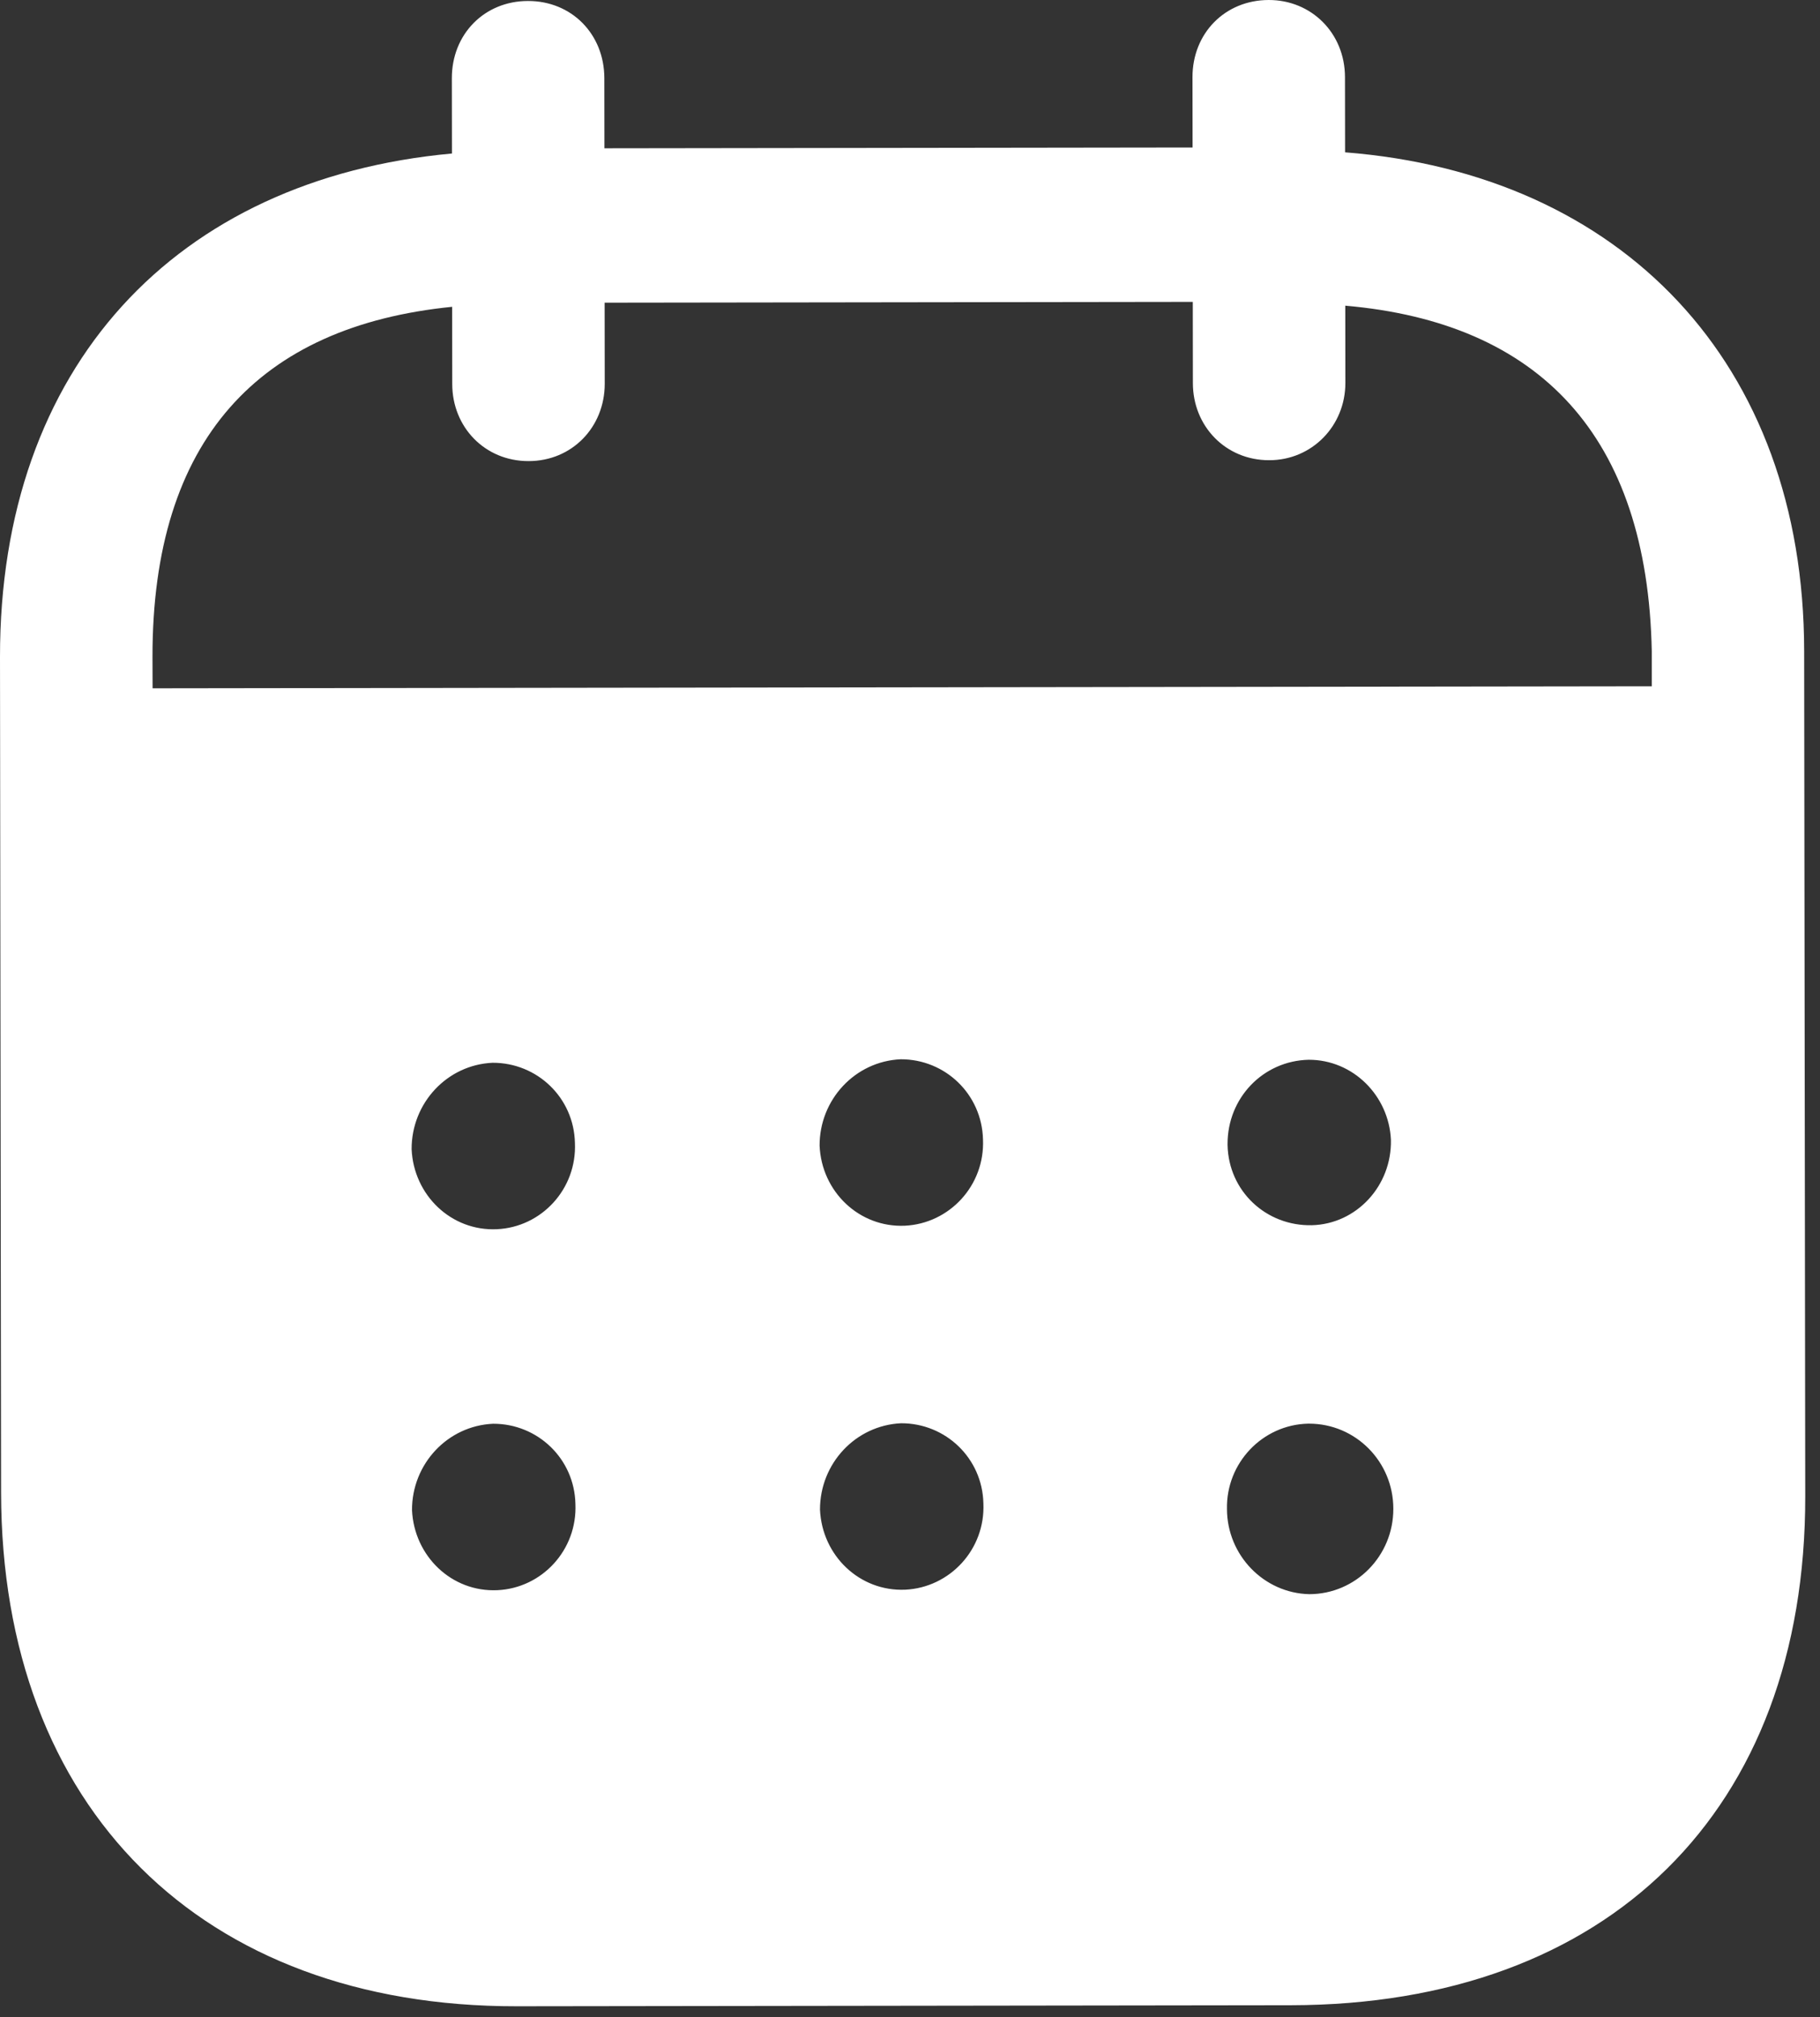 <svg width="37" height="41" viewBox="0 0 37 41" fill="none" xmlns="http://www.w3.org/2000/svg">
<rect x="0" y="0" width="37" height="41" fill="#333333" stroke="none"/>
<path fill-rule="evenodd" clip-rule="evenodd" d="M27.343 1.567L27.345 3.096C32.962 3.536 36.672 7.363 36.678 13.232L36.7 30.411C36.708 36.81 32.688 40.747 26.244 40.757L10.504 40.778C4.101 40.786 0.03 36.755 0.022 30.338L1.35581e-05 13.36C-0.008 7.452 3.571 3.636 9.188 3.12L9.186 1.592C9.184 0.695 9.848 0.02 10.734 0.02C11.619 0.018 12.284 0.691 12.286 1.587L12.288 3.014L24.245 2.998L24.243 1.571C24.241 0.675 24.905 0.002 25.791 4.61908e-06C26.657 -0.002 27.341 0.67 27.343 1.567ZM3.102 13.99L33.58 13.949V13.236C33.493 8.855 31.295 6.556 27.349 6.213L27.351 7.783C27.351 8.659 26.669 9.354 25.803 9.354C24.918 9.356 24.251 8.663 24.251 7.787L24.249 6.136L12.292 6.152L12.294 7.801C12.294 8.679 11.631 9.372 10.746 9.372C9.86 9.374 9.194 8.683 9.194 7.805L9.192 6.236C5.266 6.629 3.094 8.936 3.1 13.356L3.102 13.99ZM24.956 23.252V23.274C24.976 24.212 25.741 24.923 26.669 24.903C27.575 24.88 28.297 24.104 28.277 23.166C28.235 22.27 27.508 21.538 26.605 21.54C25.678 21.561 24.954 22.315 24.956 23.252ZM26.619 32.402C25.693 32.382 24.946 31.609 24.944 30.672C24.924 29.735 25.666 28.958 26.592 28.936H26.613C27.559 28.936 28.326 29.708 28.326 30.666C28.328 31.624 27.563 32.4 26.619 32.402ZM16.662 23.285C16.702 24.222 17.469 24.954 18.395 24.913C19.301 24.87 20.024 24.096 19.984 23.159C19.961 22.241 19.217 21.528 18.311 21.53C17.385 21.571 16.66 22.348 16.662 23.285ZM18.403 32.311C17.477 32.351 16.712 31.62 16.67 30.682C16.67 29.745 17.393 28.971 18.319 28.928C19.225 28.926 19.971 29.639 19.992 30.554C20.034 31.493 19.309 32.268 18.403 32.311ZM8.368 23.356C8.409 24.293 9.175 25.027 10.101 24.984C11.007 24.944 11.73 24.167 11.688 23.23C11.668 22.313 10.923 21.599 10.015 21.601C9.089 21.642 8.366 22.419 8.368 23.356ZM10.11 32.321C9.184 32.363 8.419 31.63 8.376 30.692C8.374 29.755 9.099 28.979 10.025 28.938C10.931 28.936 11.678 29.649 11.698 30.566C11.74 31.503 11.018 32.28 10.11 32.321Z" fill="white"/>
</svg>
